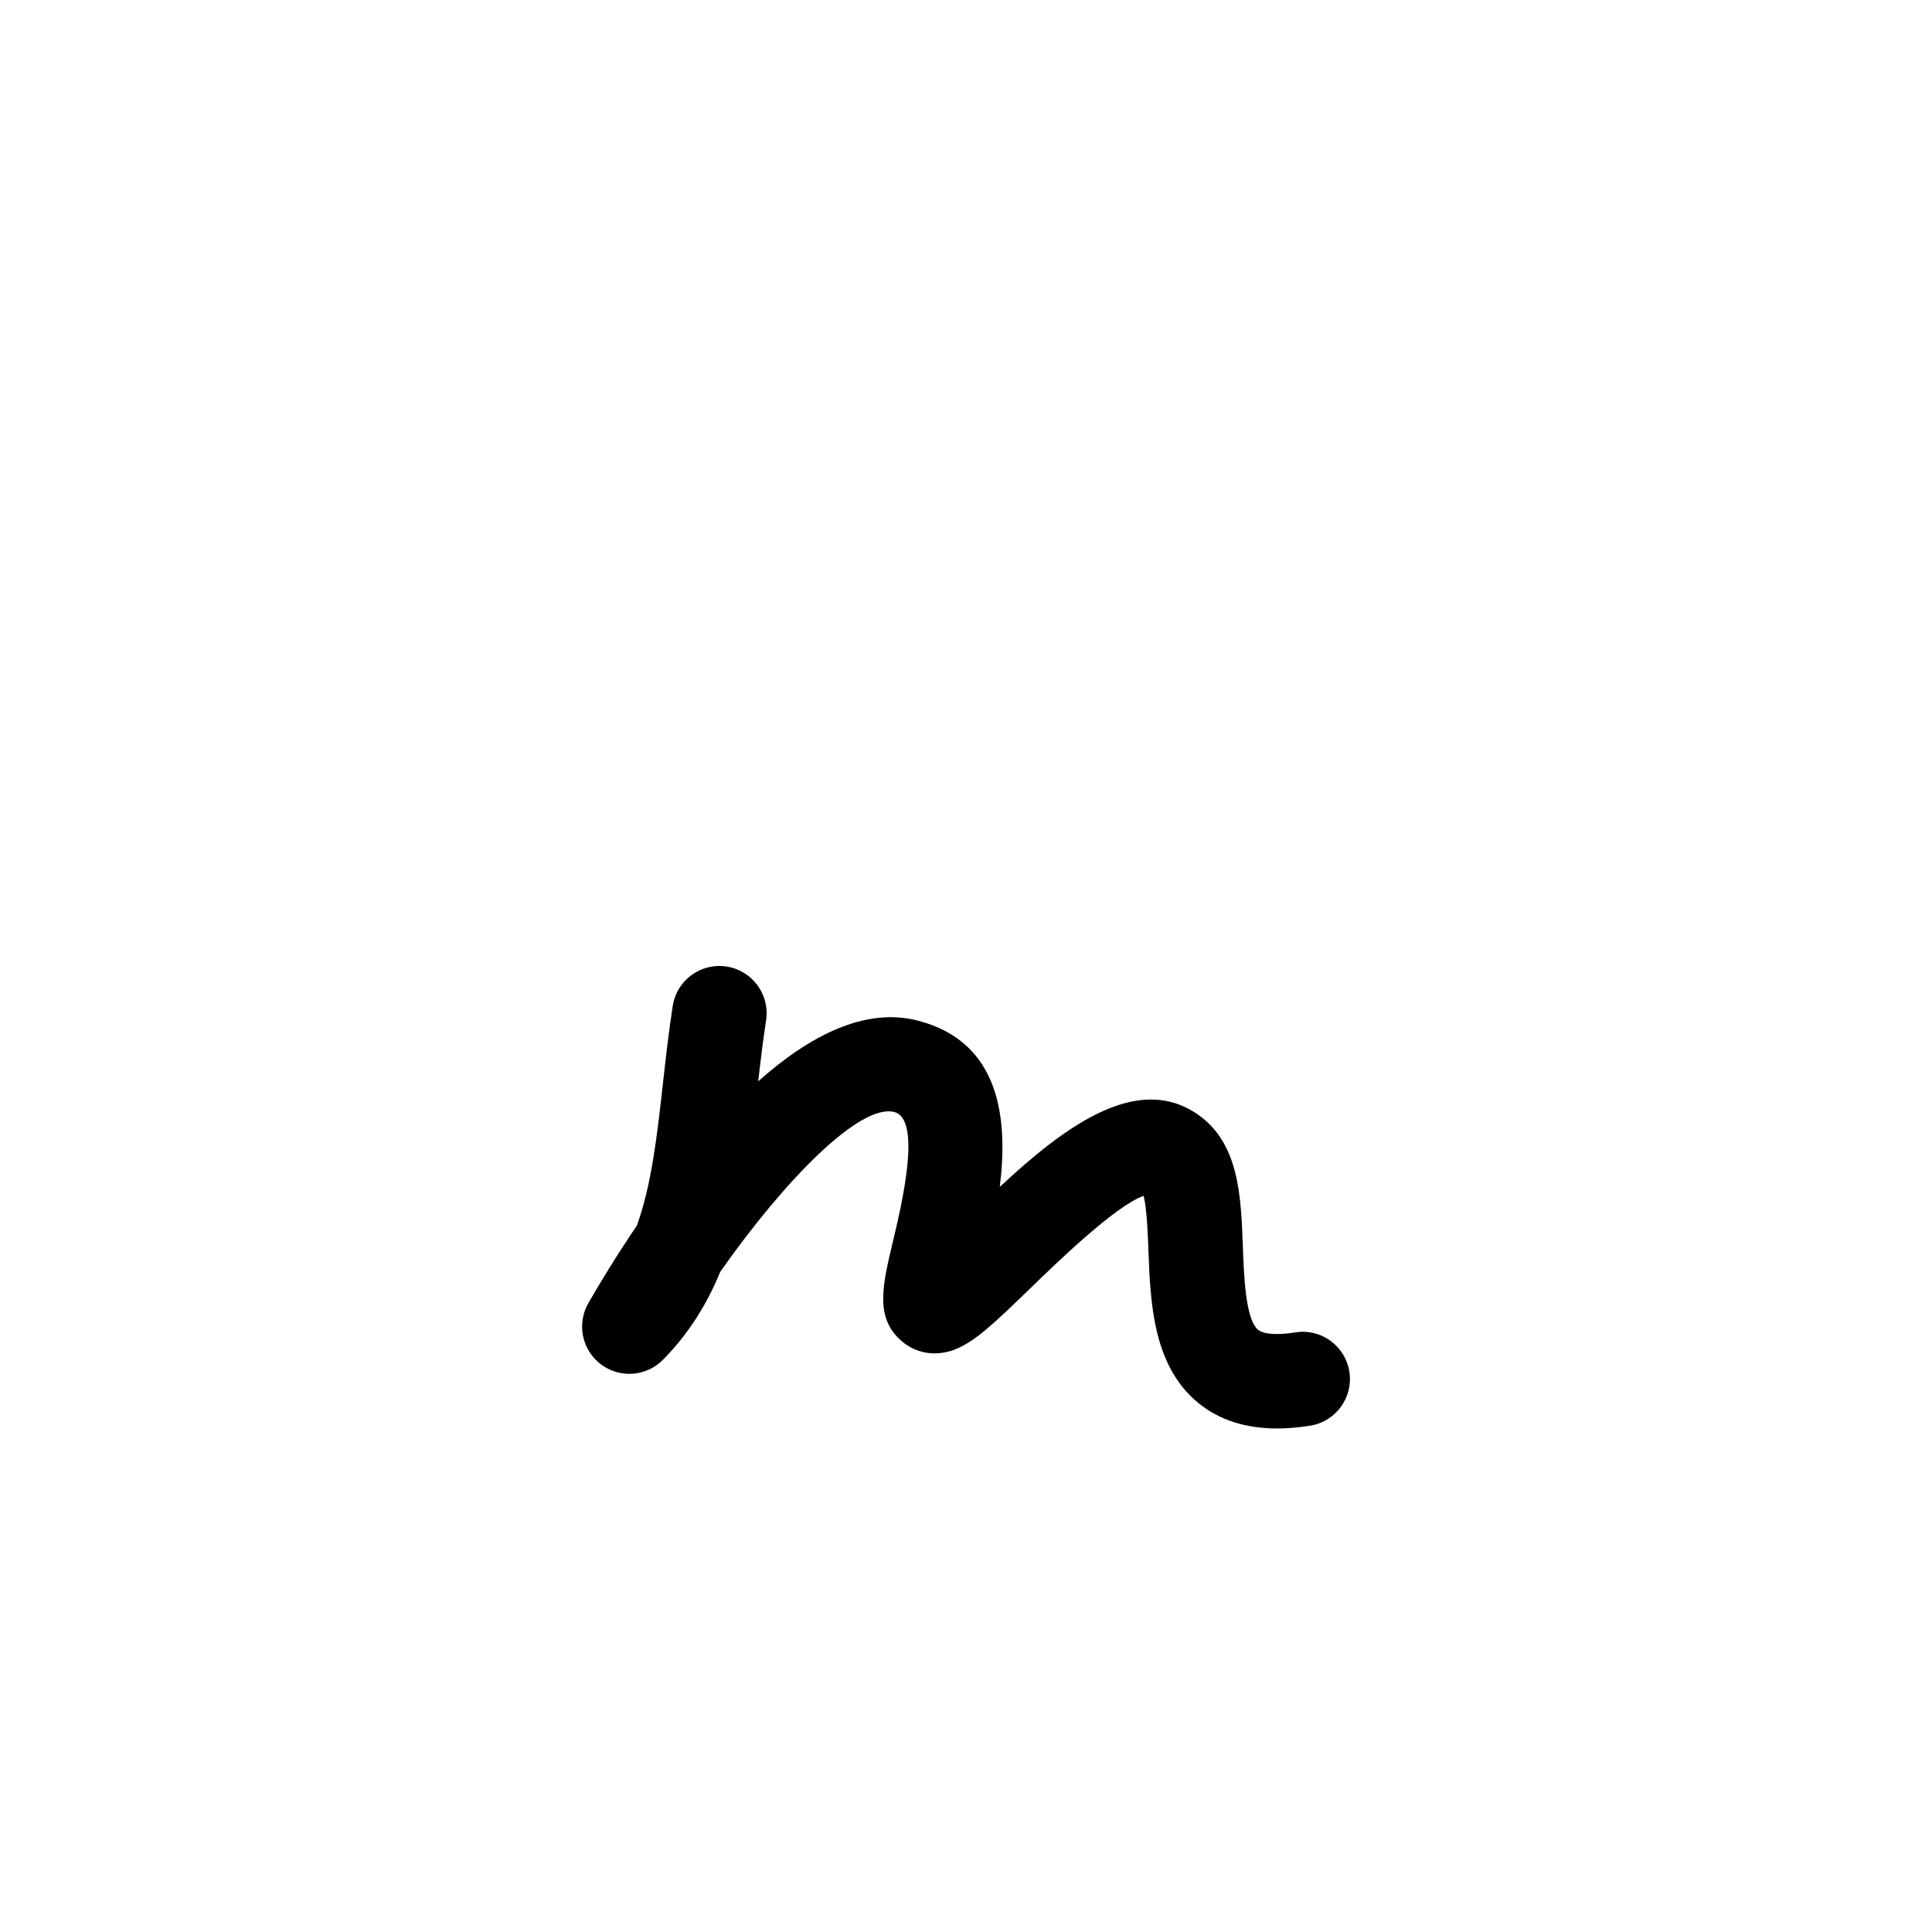 <?xml version="1.0" encoding="UTF-8"?>
<svg id="Layout" xmlns="http://www.w3.org/2000/svg" viewBox="0 0 350 350">
  <path d="M231.36,258.78c-5.74,0-10.53-1.55-14.3-4.64-8.24-6.76-8.66-18.32-9.01-27.61-.11-2.95-.28-7.55-.87-9.89-5.12,1.8-15.72,12.09-20.48,16.7-6.71,6.51-10.1,9.71-13.66,11.11-3.44,1.36-7.08.79-9.74-1.53-4.84-4.2-3.45-10.01-1.53-18.06,1.58-6.61,5.27-22.08.25-23.4-6.18-1.62-19.82,12.24-31.54,28.94-2.35,5.74-5.64,11.14-10.38,15.94-3.02,3.06-7.85,3.4-11.27.8-3.42-2.6-4.38-7.34-2.24-11.07,1.89-3.29,4.93-8.36,8.79-14.05,2.67-7.44,3.65-16.2,4.72-25.77.51-4.54,1.03-9.23,1.77-14,.72-4.67,5.08-7.88,9.76-7.15,4.67.72,7.87,5.09,7.15,9.76-.56,3.66-1.01,7.38-1.42,11.03,9.21-8.2,19.33-13.52,29.02-10.97,14.87,3.91,16.26,17.84,14.74,30.1,11.64-10.85,24.85-20.77,35.86-13.13,7.49,5.2,7.84,14.76,8.18,24.01.19,5.23.48,13.15,2.76,15.01.99.81,3.5.99,6.71.47,4.66-.77,9.06,2.41,9.81,7.08.76,4.66-2.41,9.06-7.08,9.81-2.1.34-4.1.51-5.99.51ZM206.76,215.51h0Z"/>
</svg>